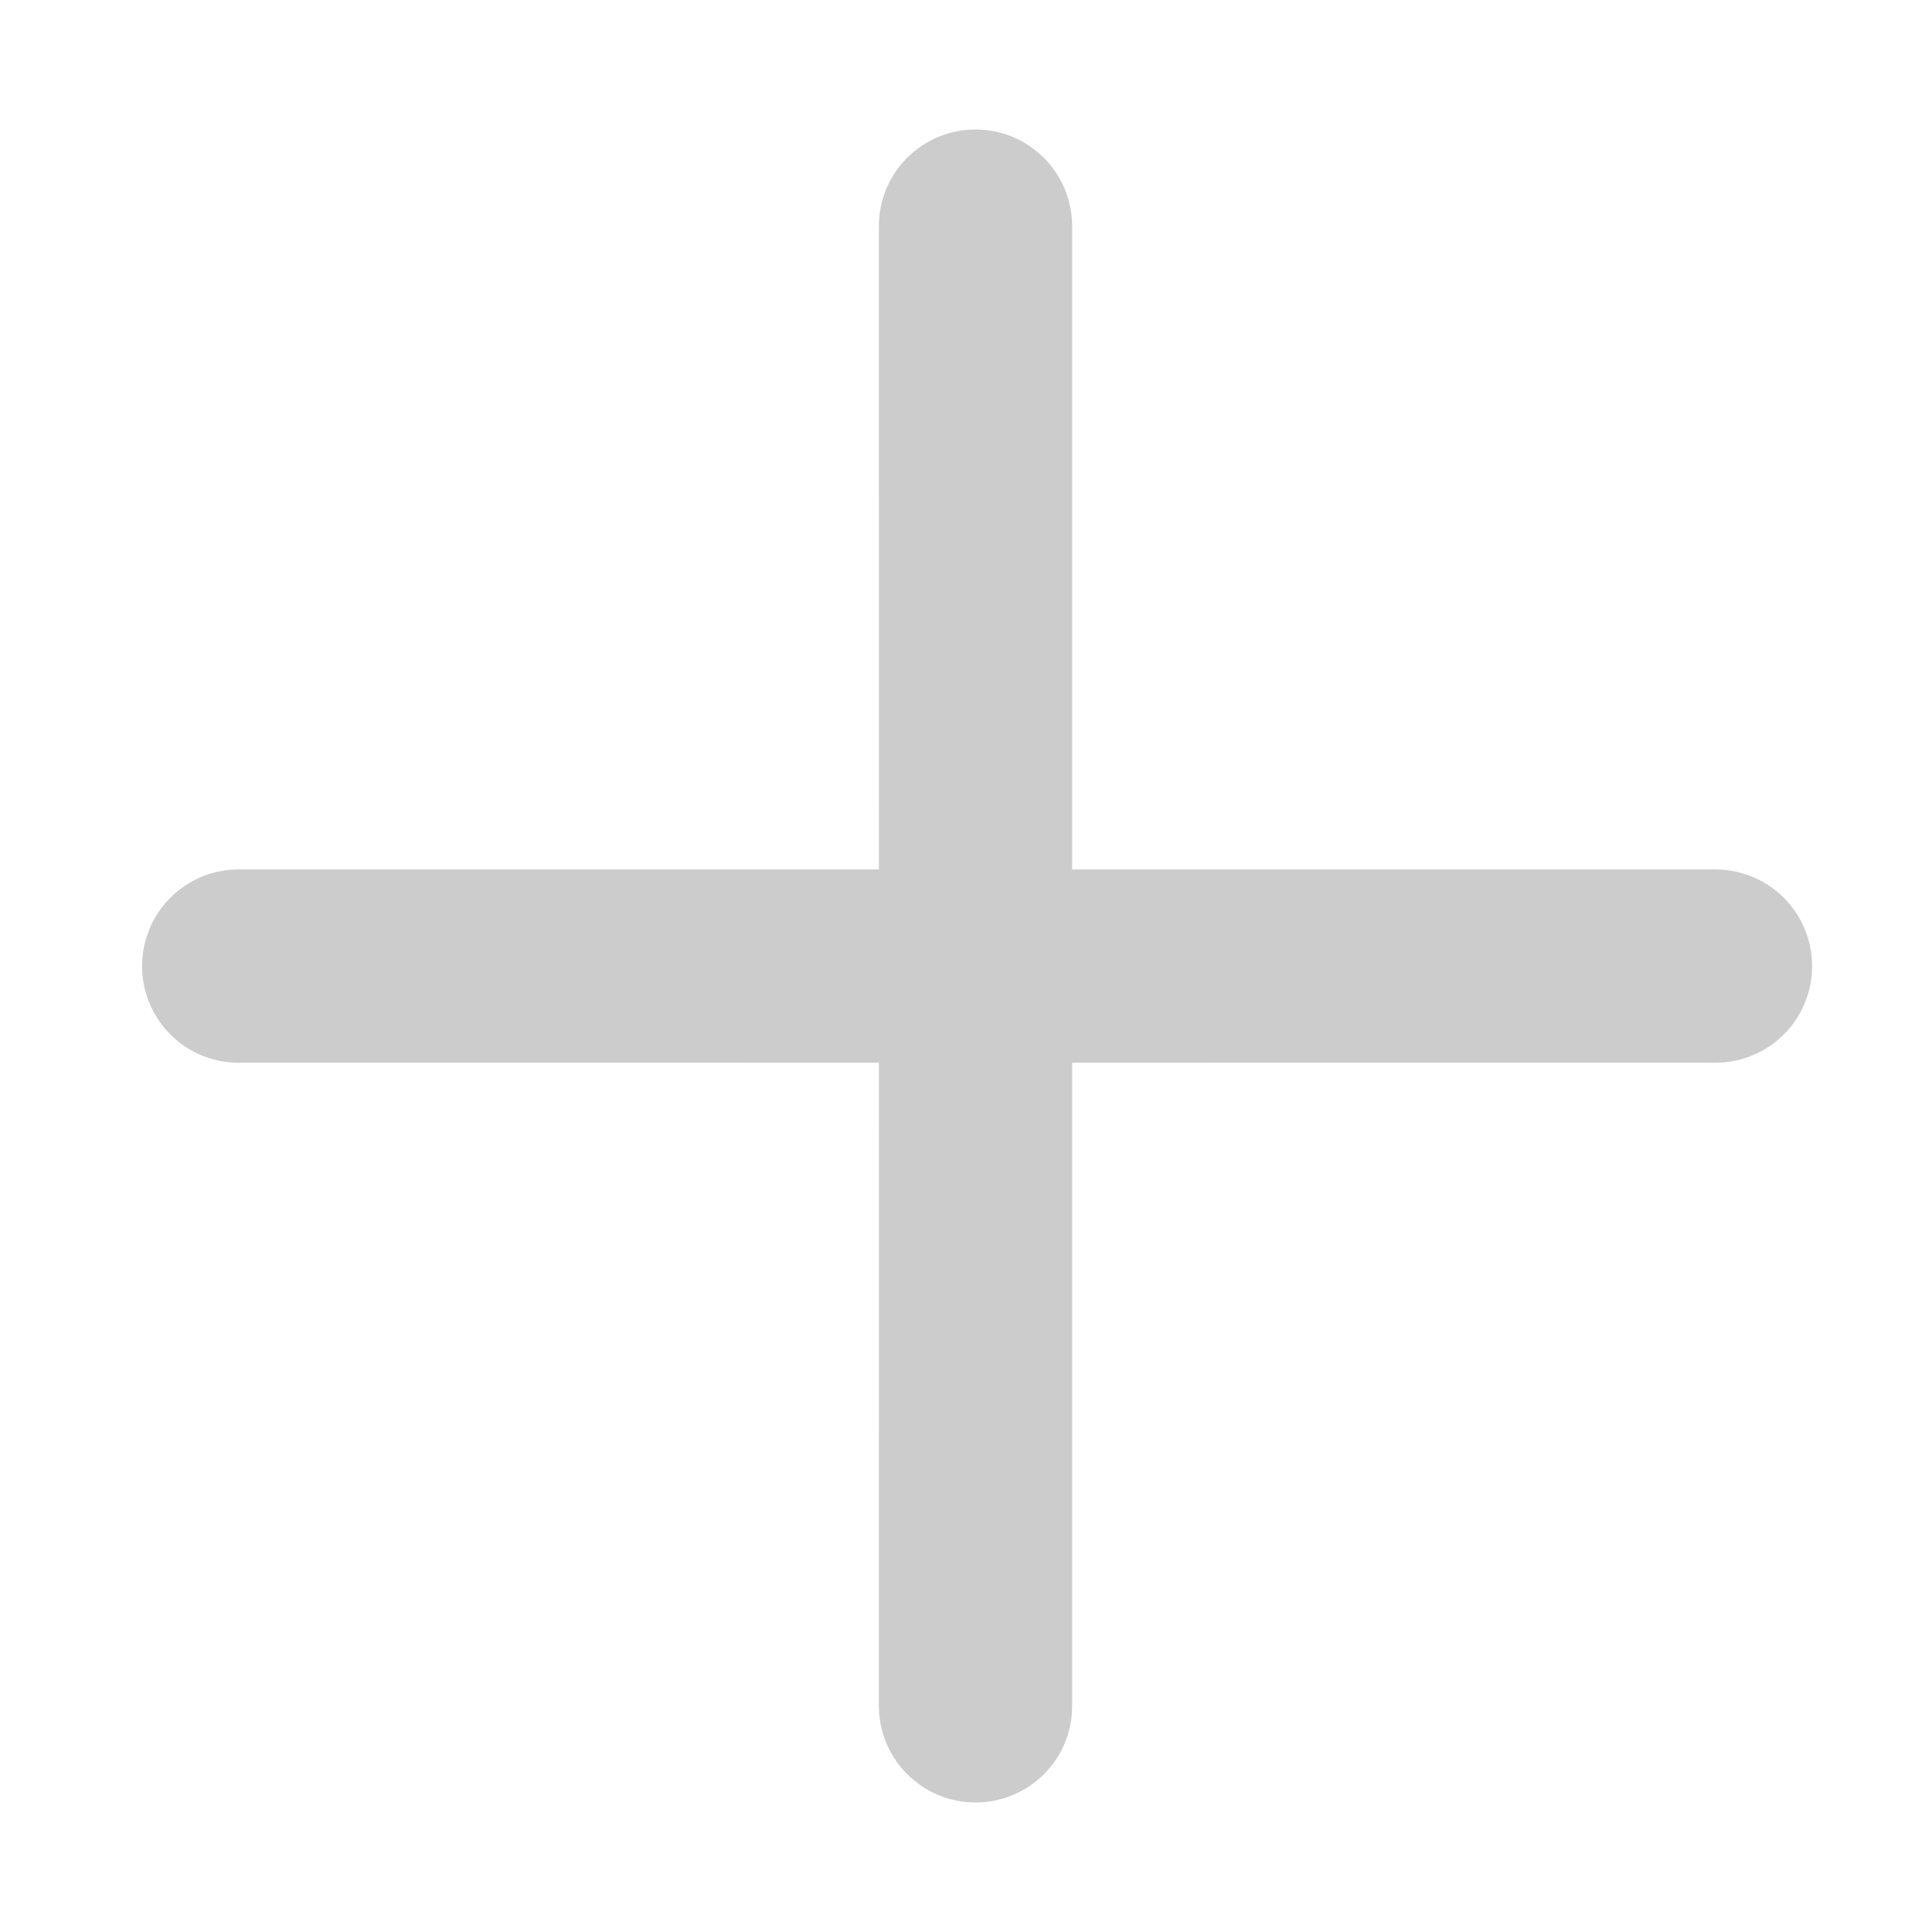 <svg width="30" height="30" viewBox="0 0 30 30" fill="none" xmlns="http://www.w3.org/2000/svg">
<mask id="mask0_230_1472" style="mask-type:luminance" maskUnits="userSpaceOnUse" x="0" y="0" width="30" height="30">
<rect width="30" height="30" fill="white"/>
</mask>
<g mask="url(#mask0_230_1472)">
<path fill-rule="evenodd" clip-rule="evenodd" d="M16.648 3.511C16.648 3.314 16.609 3.119 16.534 2.937C16.458 2.755 16.348 2.59 16.208 2.45C16.069 2.311 15.904 2.2 15.722 2.125C15.54 2.049 15.345 2.011 15.148 2.011C14.95 2.01 14.755 2.049 14.573 2.125C14.391 2.2 14.226 2.31 14.086 2.45C13.947 2.589 13.836 2.754 13.761 2.936C13.686 3.118 13.647 3.313 13.647 3.51L13.648 13.501L3.656 13.501C3.267 13.514 2.898 13.678 2.628 13.958C2.357 14.238 2.206 14.613 2.206 15.002C2.206 15.391 2.358 15.765 2.628 16.045C2.899 16.325 3.268 16.489 3.657 16.502L13.648 16.501L13.647 26.491C13.648 26.788 13.736 27.077 13.901 27.323C14.066 27.569 14.301 27.761 14.574 27.875C14.848 27.988 15.149 28.018 15.44 27.96C15.731 27.903 15.998 27.761 16.208 27.552C16.48 27.281 16.648 26.906 16.648 26.492L16.648 16.501L26.638 16.502C26.835 16.502 27.03 16.463 27.212 16.388C27.395 16.313 27.56 16.203 27.699 16.063C27.839 15.924 27.949 15.758 28.024 15.576C28.1 15.394 28.138 15.199 28.138 15.002C28.138 14.805 28.099 14.61 28.024 14.427C27.949 14.245 27.838 14.08 27.699 13.94C27.559 13.801 27.394 13.69 27.212 13.615C27.029 13.54 26.834 13.501 26.637 13.501L16.648 13.501L16.648 3.511Z" fill="#CCCCCC"/>
</g>
</svg>
